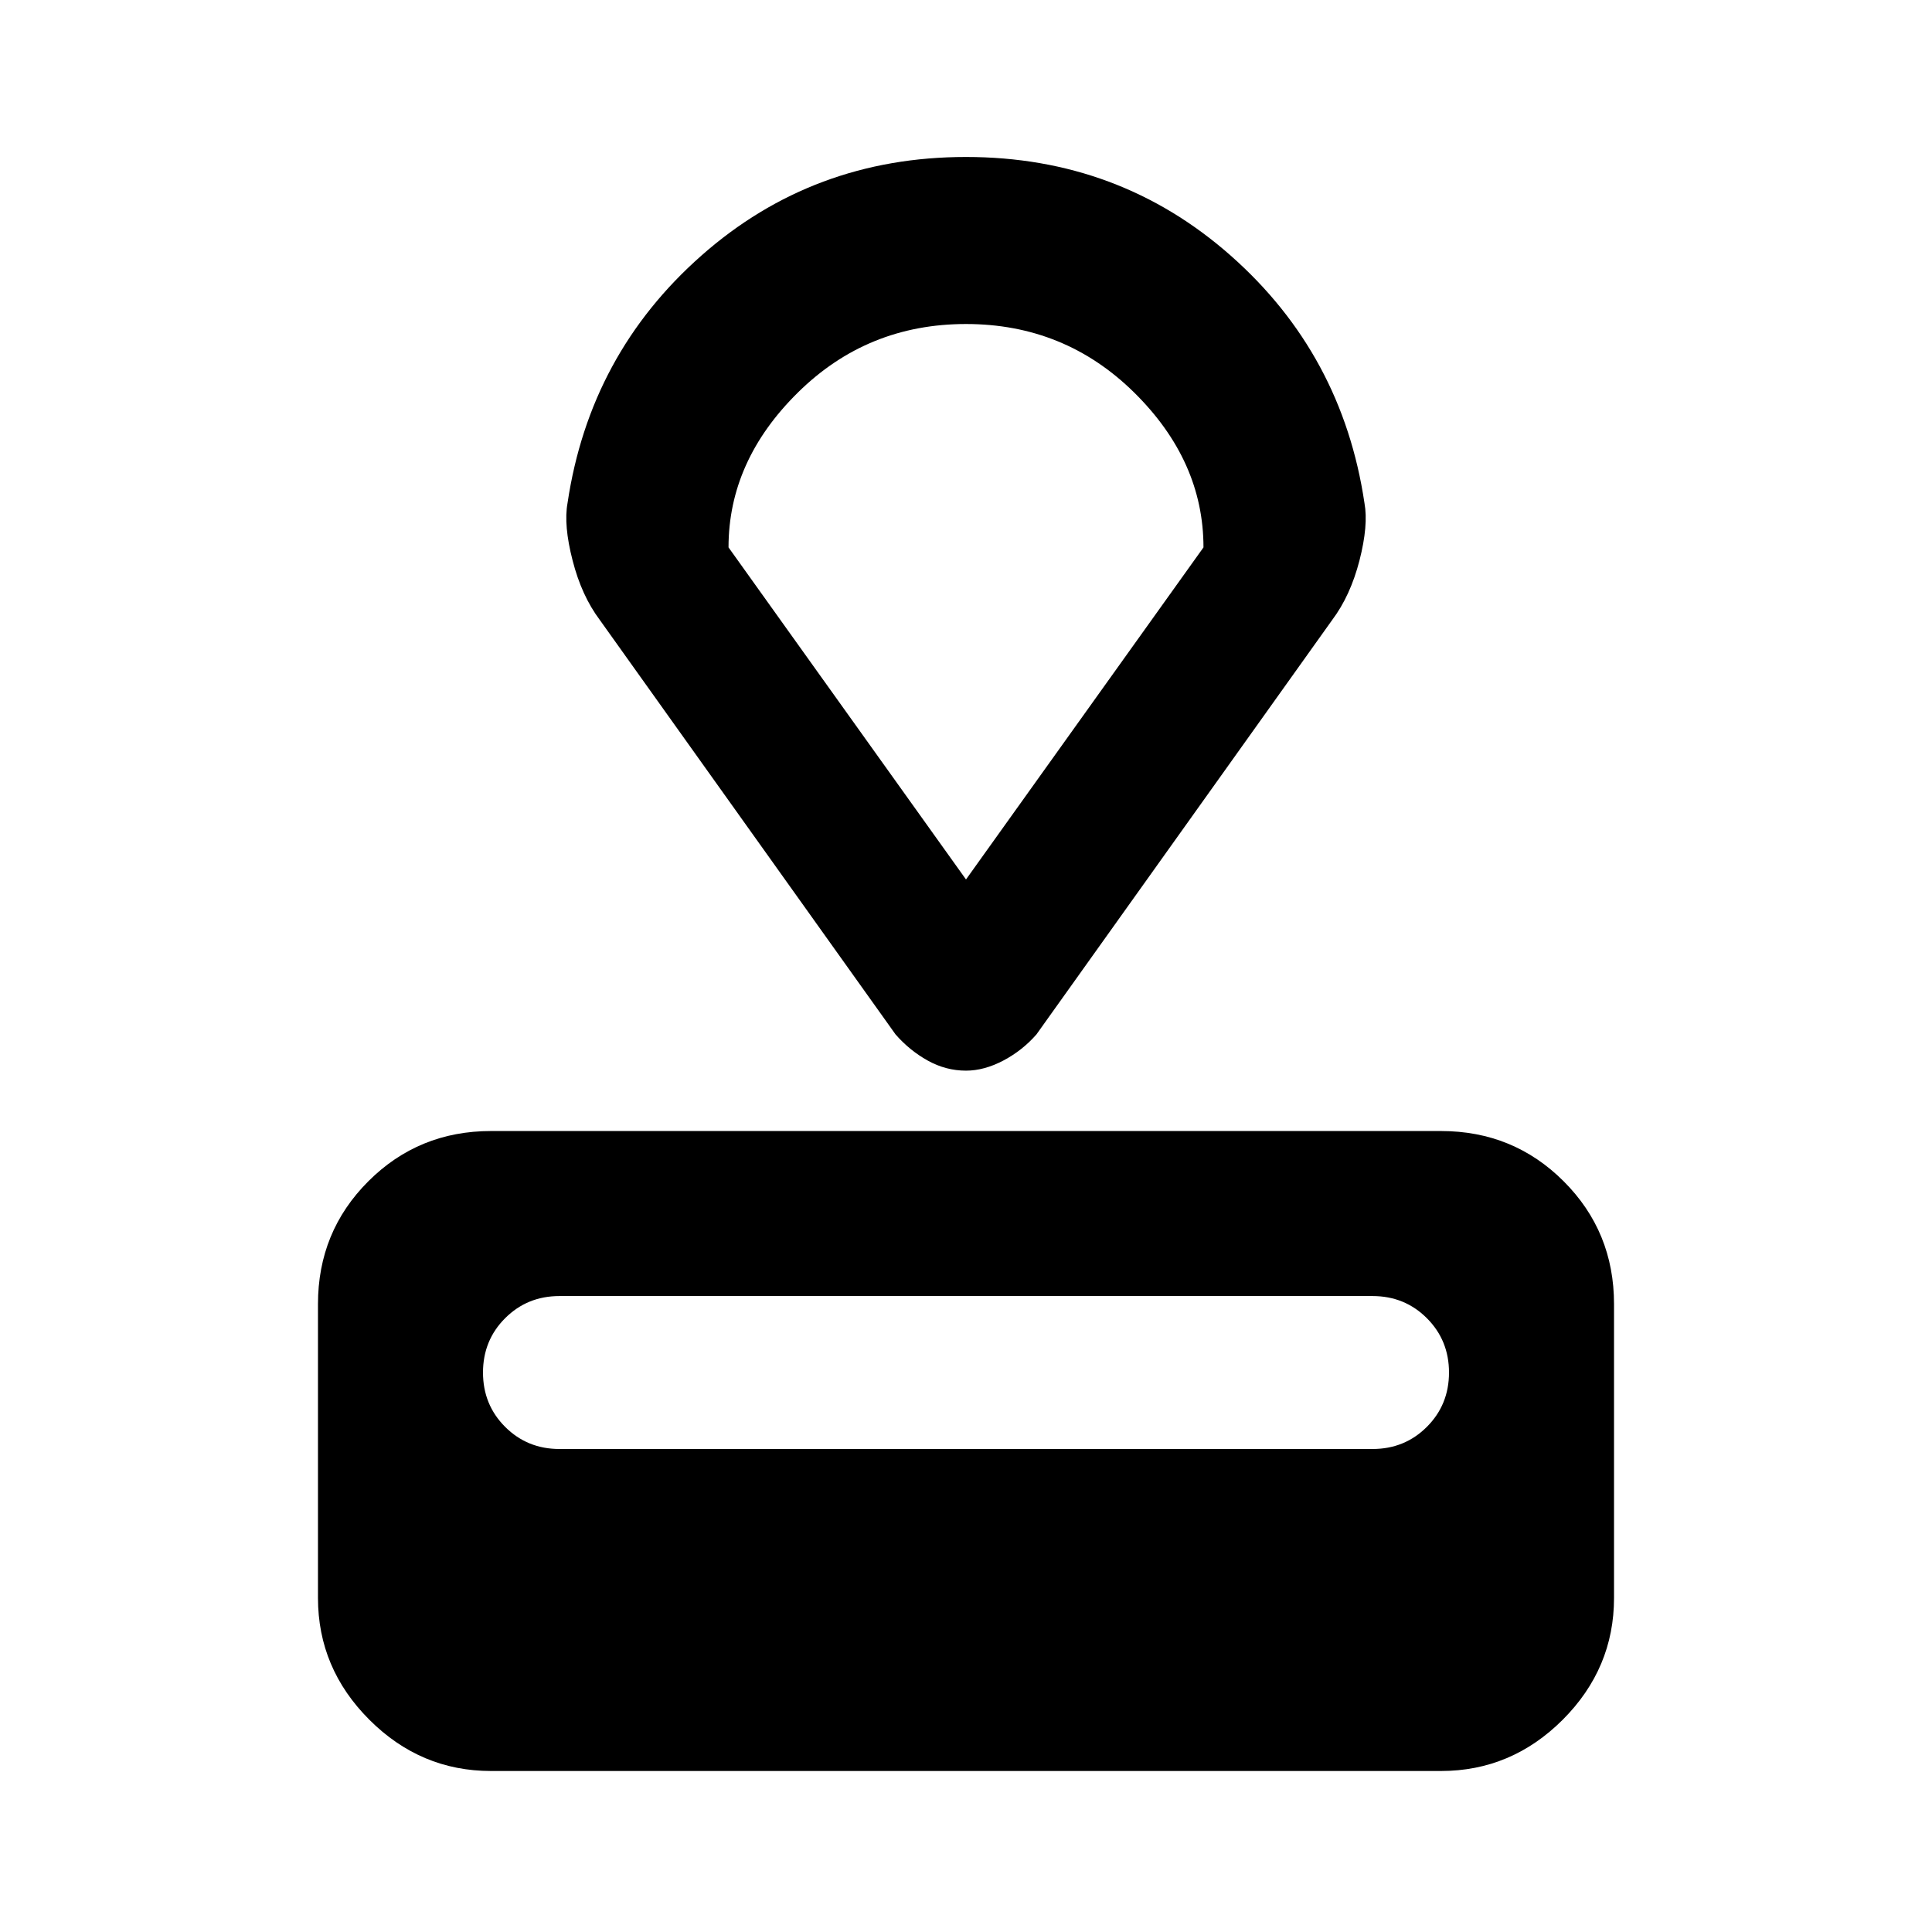 <svg xmlns="http://www.w3.org/2000/svg" height="24" width="24"><path d="M17.9 22H6.1Q5.225 22 4.588 21.363Q3.95 20.725 3.95 19.85V16.2Q3.95 15.3 4.575 14.675Q5.2 14.05 6.1 14.05H17.9Q18.8 14.05 19.425 14.675Q20.05 15.3 20.05 16.2V19.85Q20.05 20.725 19.413 21.363Q18.775 22 17.9 22ZM17.05 18Q17.45 18 17.725 17.725Q18 17.45 18 17.05Q18 16.65 17.725 16.375Q17.45 16.1 17.05 16.1H6.95Q6.55 16.1 6.275 16.375Q6 16.65 6 17.05Q6 17.45 6.275 17.725Q6.55 18 6.95 18ZM16.55 7.7 12.875 12.85Q12.7 13.05 12.463 13.175Q12.225 13.3 12 13.3Q11.75 13.3 11.525 13.175Q11.3 13.05 11.125 12.85L7.45 7.7Q7.225 7.4 7.113 6.962Q7 6.525 7.05 6.25Q7.325 4.4 8.713 3.175Q10.1 1.95 12 1.95Q13.9 1.95 15.288 3.175Q16.675 4.4 16.95 6.25Q17 6.525 16.888 6.962Q16.775 7.4 16.55 7.7ZM12 10.925 14.95 6.8Q14.95 5.725 14.088 4.875Q13.225 4.025 12 4.025Q10.775 4.025 9.913 4.875Q9.05 5.725 9.05 6.8ZM12 7.475Q12 7.475 12 7.475Q12 7.475 12 7.475Q12 7.475 12 7.475Q12 7.475 12 7.475Z"/></svg>